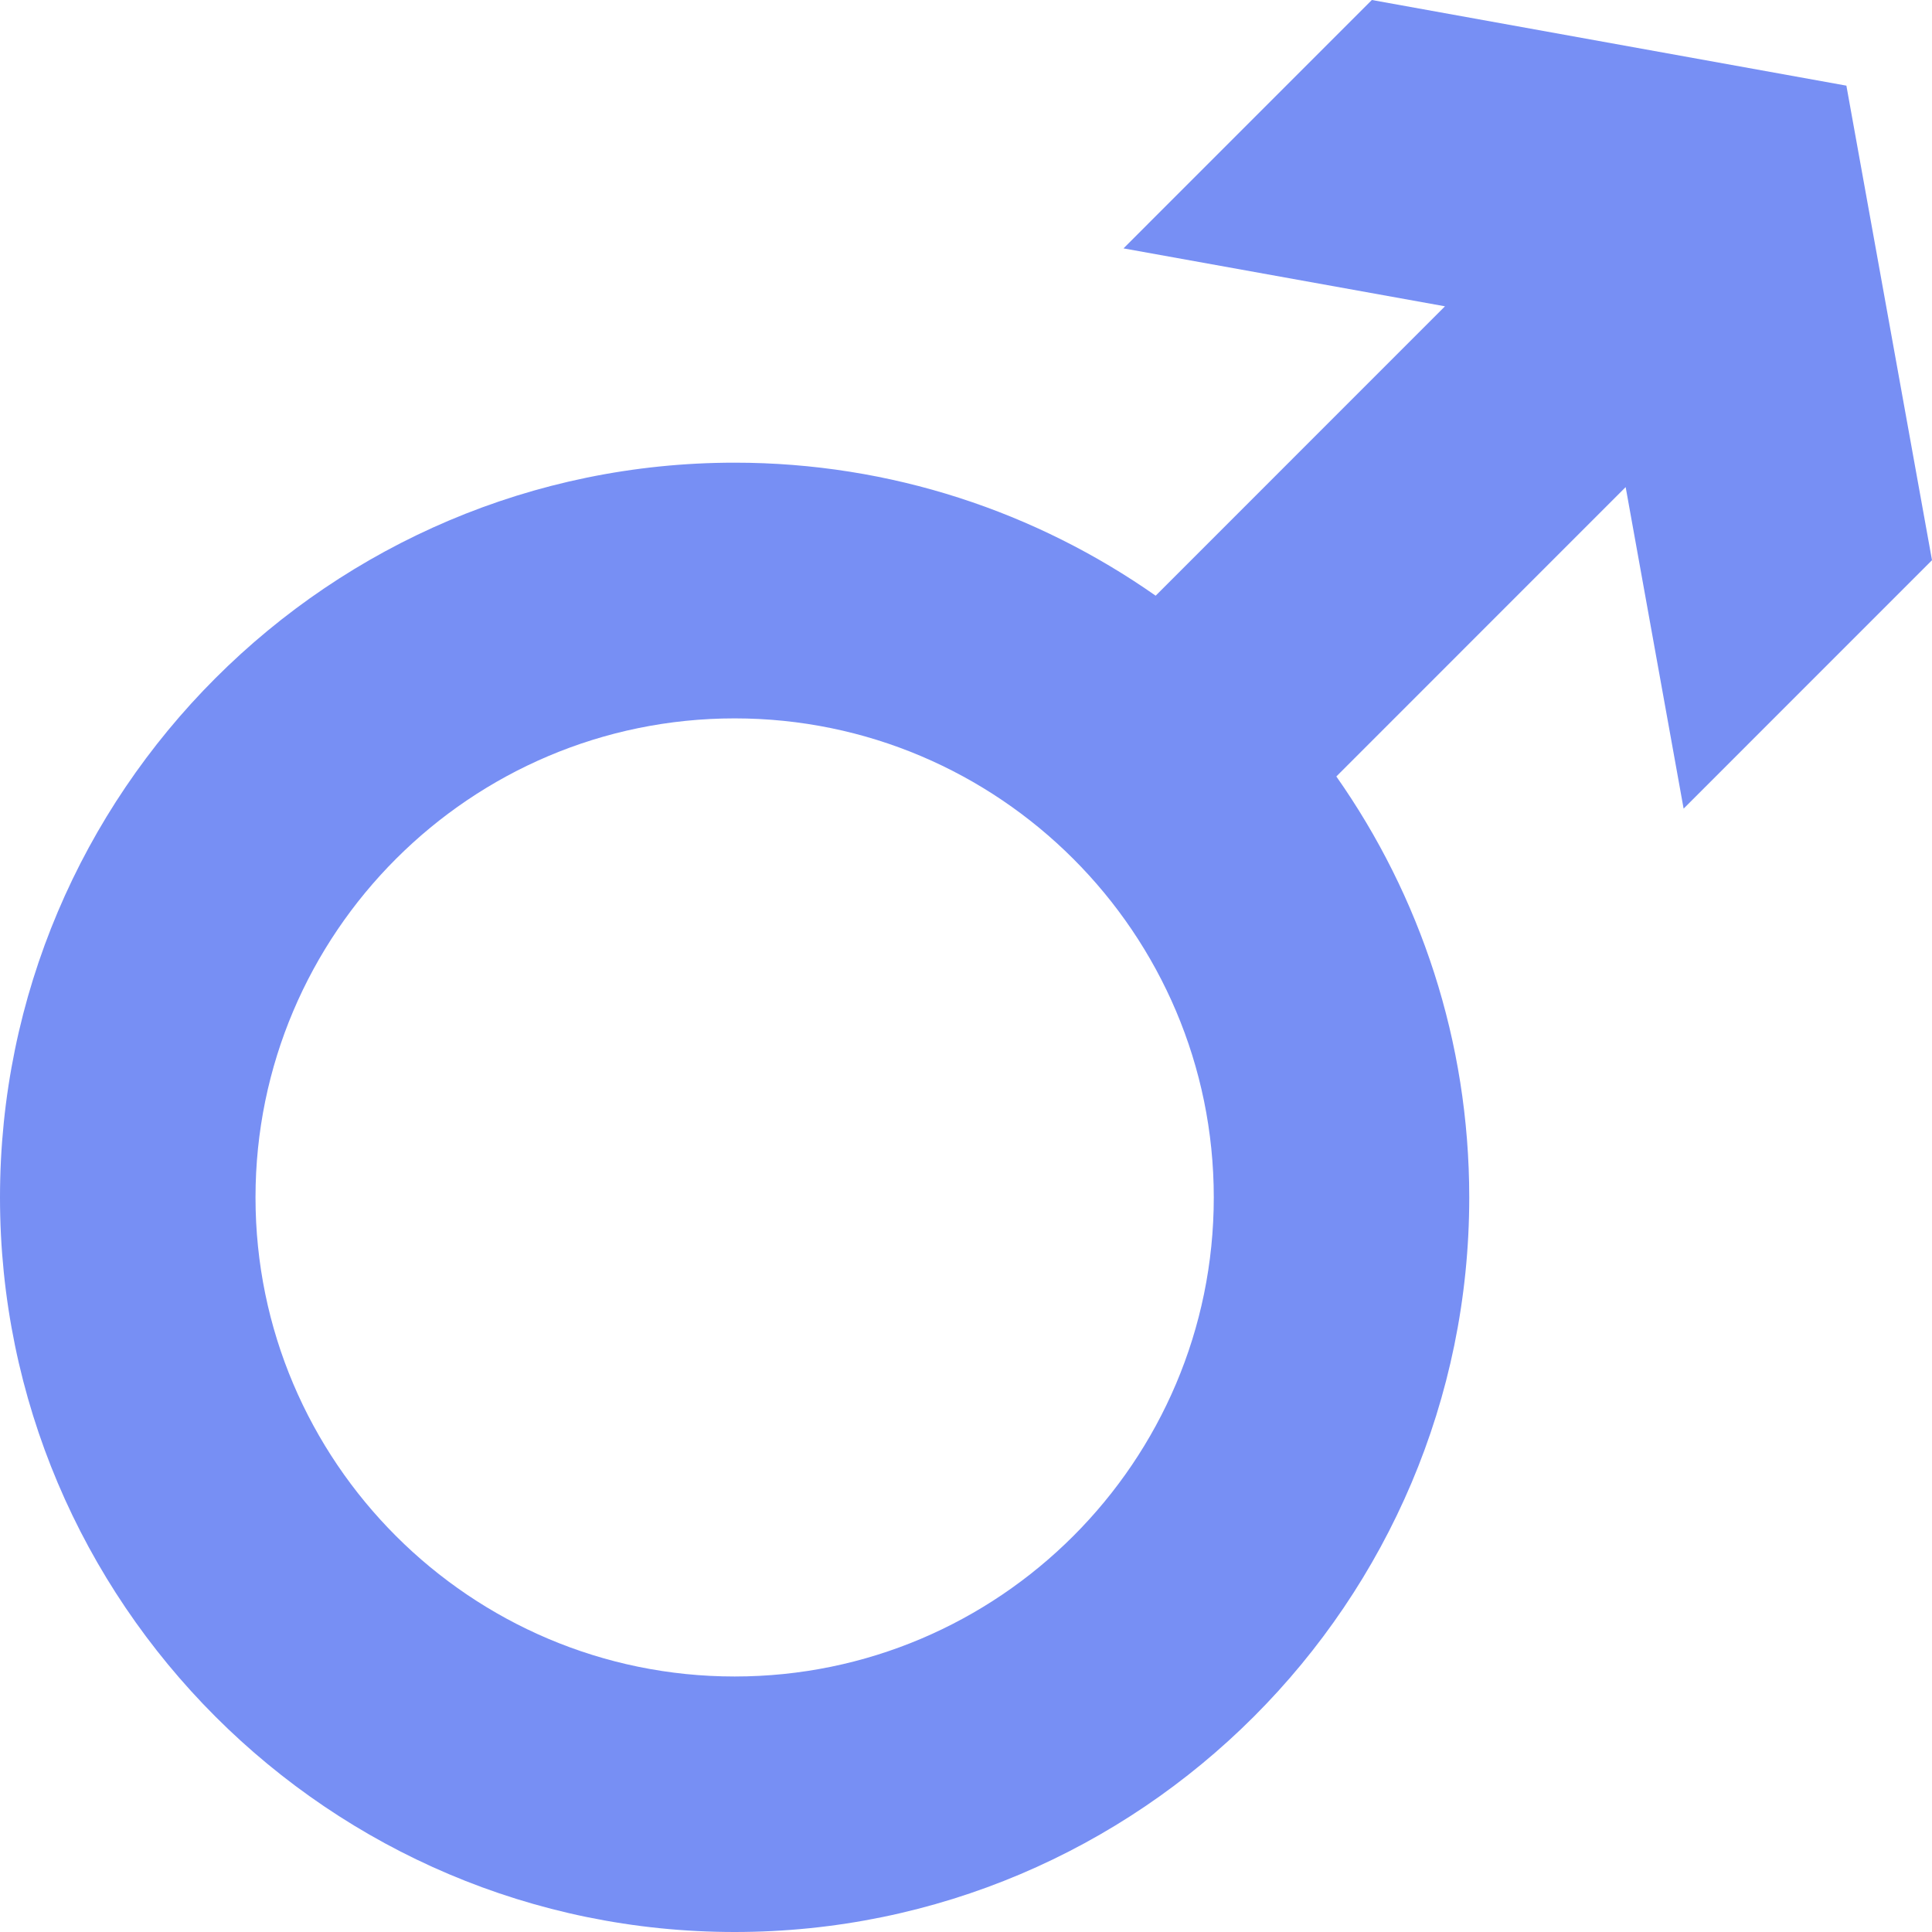 <svg width="48" height="48" viewBox="0 0 48 48" fill="none" xmlns="http://www.w3.org/2000/svg">
<path d="M41.829 20.09L48 13.918L45.873 2.128L34.083 0L27.913 6.171L35.9 7.61L28.712 14.8C25.748 12.722 22.141 11.495 18.252 11.495C8.188 11.496 0 19.687 0 29.75C0 39.813 8.188 48 18.252 48C28.317 48 36.503 39.813 36.503 29.75C36.503 25.863 35.282 22.252 33.201 19.291L40.389 12.102L41.829 20.09ZM18.252 41.652C11.689 41.652 6.348 36.315 6.348 29.75C6.348 23.186 11.689 17.848 18.252 17.848C24.816 17.848 30.156 23.186 30.156 29.75C30.156 36.315 24.816 41.652 18.252 41.652Z" fill="#778FF4"/>
</svg>
